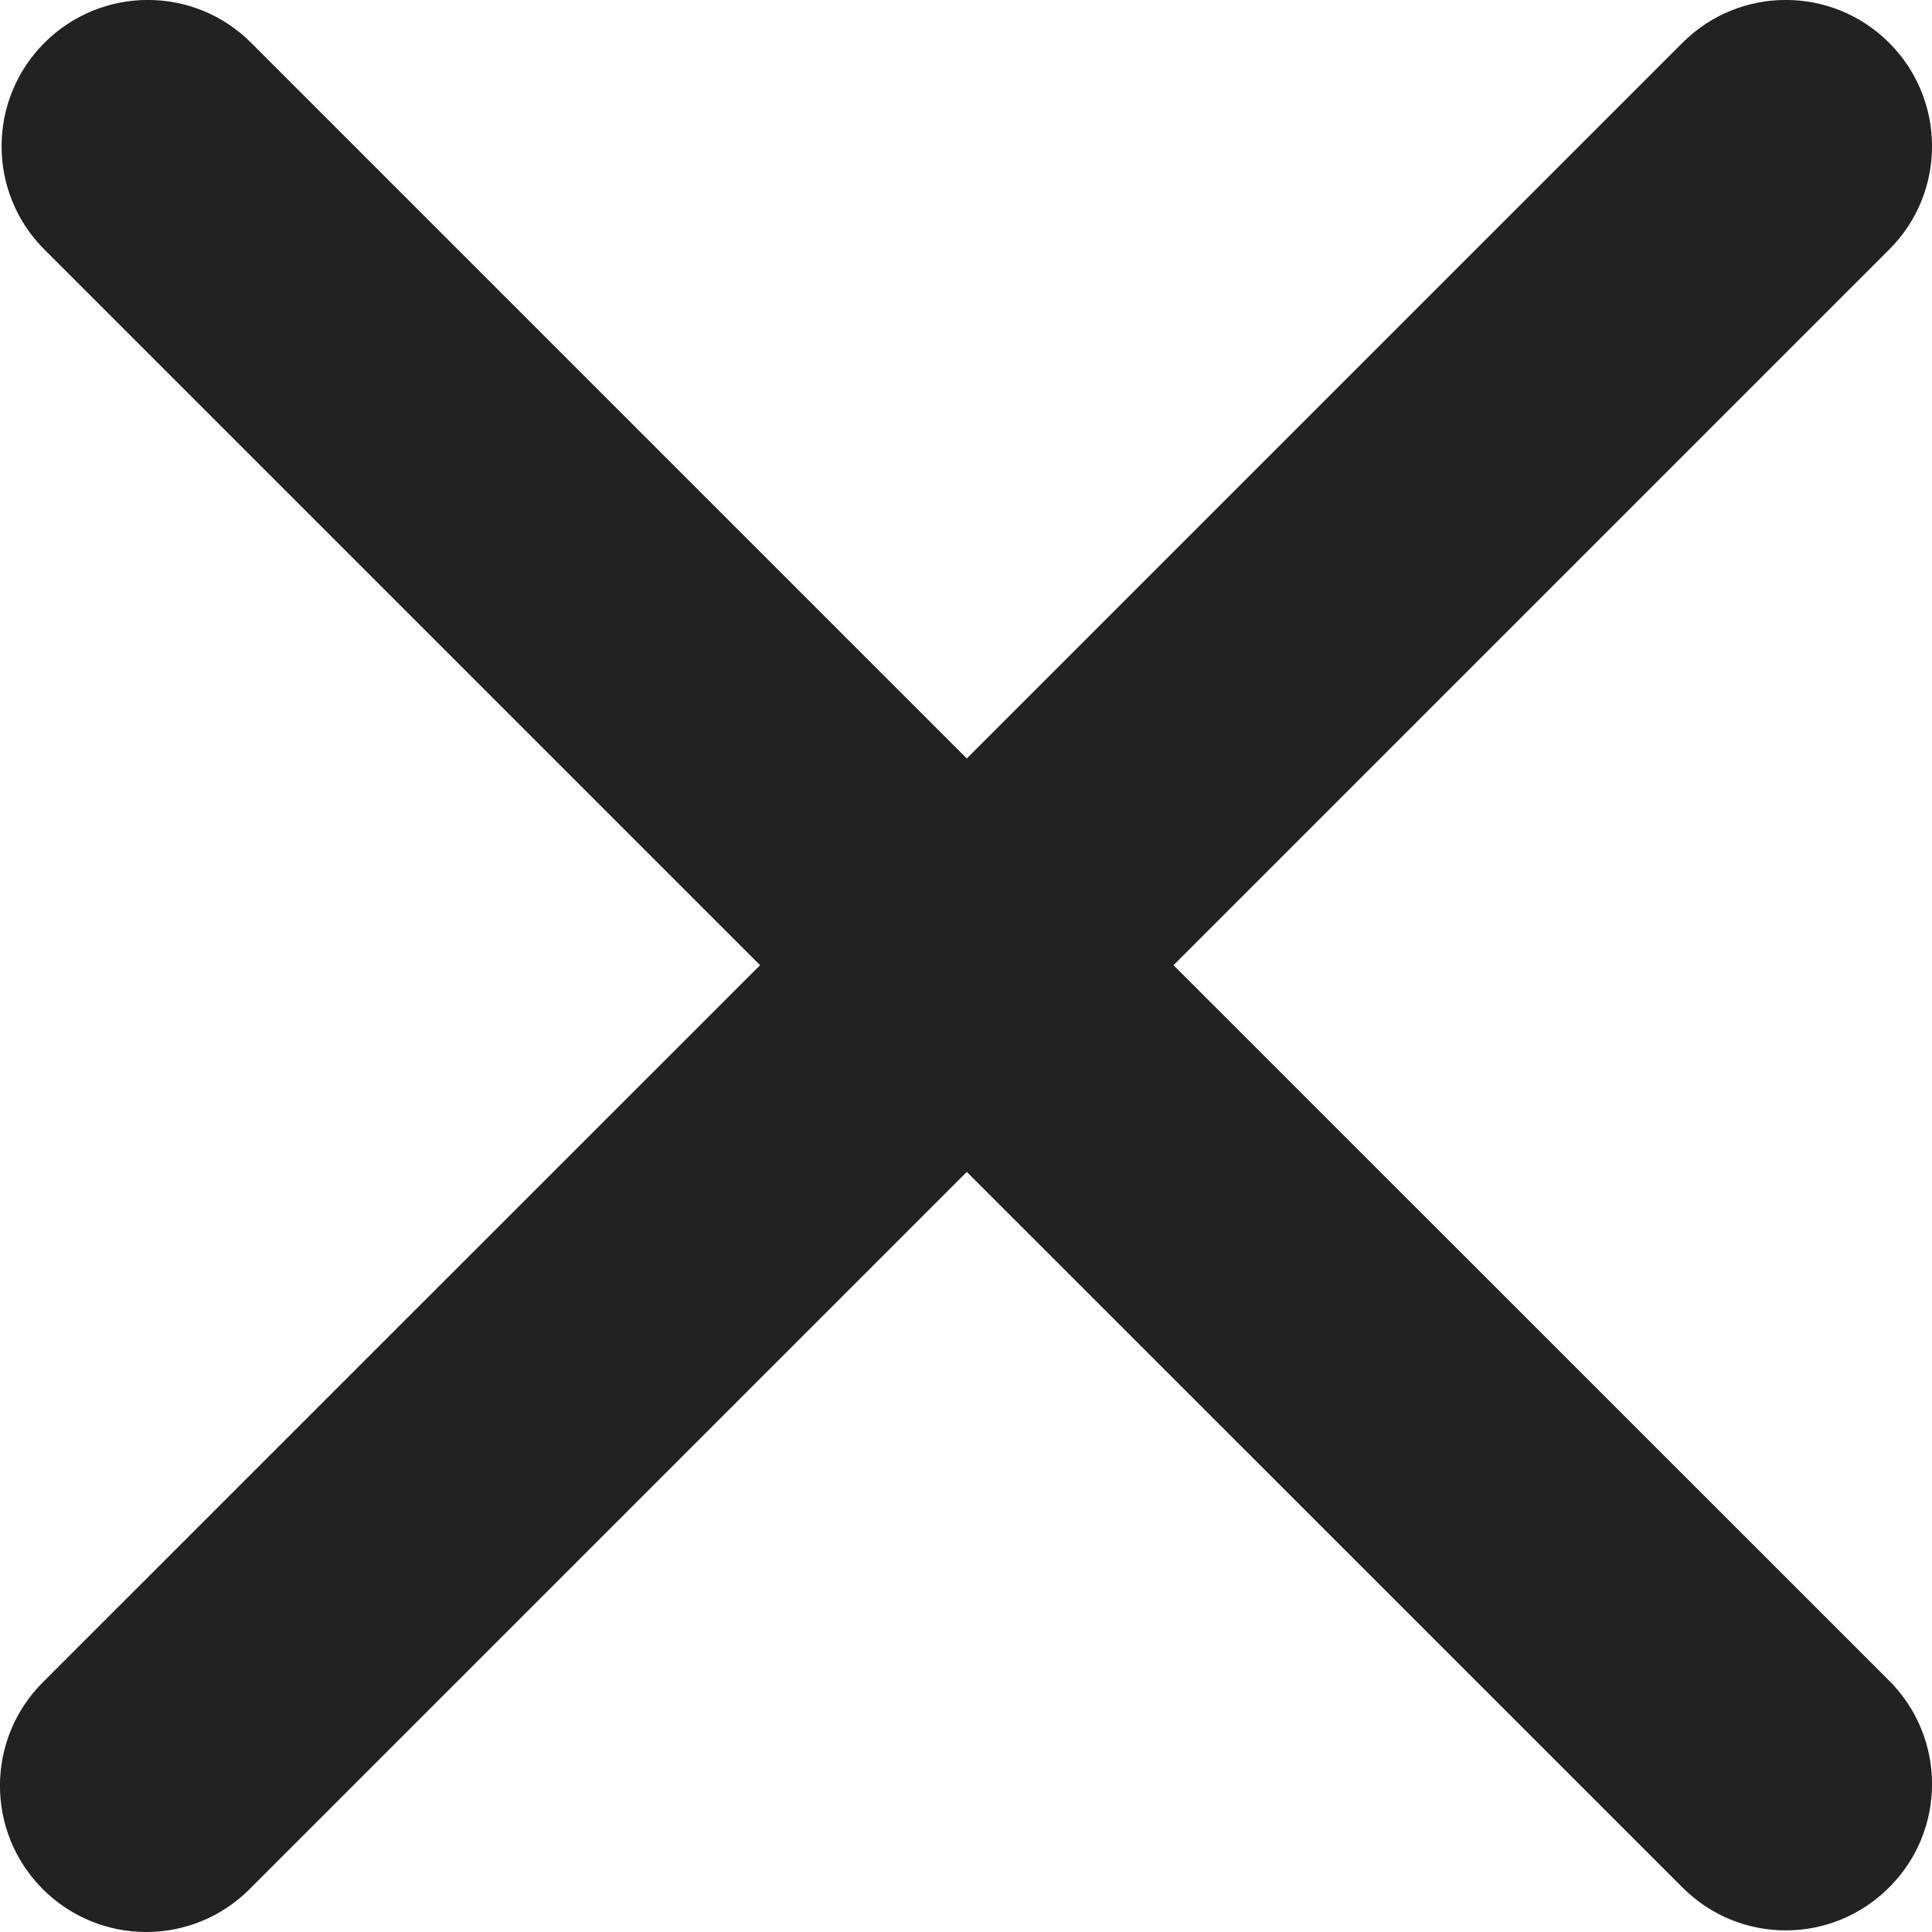 <svg width="12" height="12" viewBox="0 0 12 12" fill="none" xmlns="http://www.w3.org/2000/svg">
<g clip-path="url(#clip0)">
<path d="M7.289 5.995L11.734 1.55C12.089 1.196 12.089 0.621 11.734 0.266C11.379 -0.089 10.804 -0.089 10.45 0.266L6.005 4.711L1.56 0.266C1.206 -0.089 0.631 -0.089 0.276 0.266C-0.079 0.621 -0.079 1.196 0.276 1.55L4.721 5.995L0.266 10.449C-0.089 10.804 -0.089 11.379 0.266 11.734C0.443 11.911 0.676 12 0.908 12C1.141 12 1.373 11.911 1.55 11.734L6.005 7.279L10.45 11.723C10.627 11.901 10.859 11.99 11.092 11.99C11.324 11.99 11.556 11.901 11.734 11.723C12.089 11.369 12.089 10.794 11.734 10.439L7.289 5.995Z" fill="#222222"/>
</g>
<defs>
<clipPath id="clip0">
<rect width="12" height="12" fill="white"/>
</clipPath>
</defs>
</svg>
